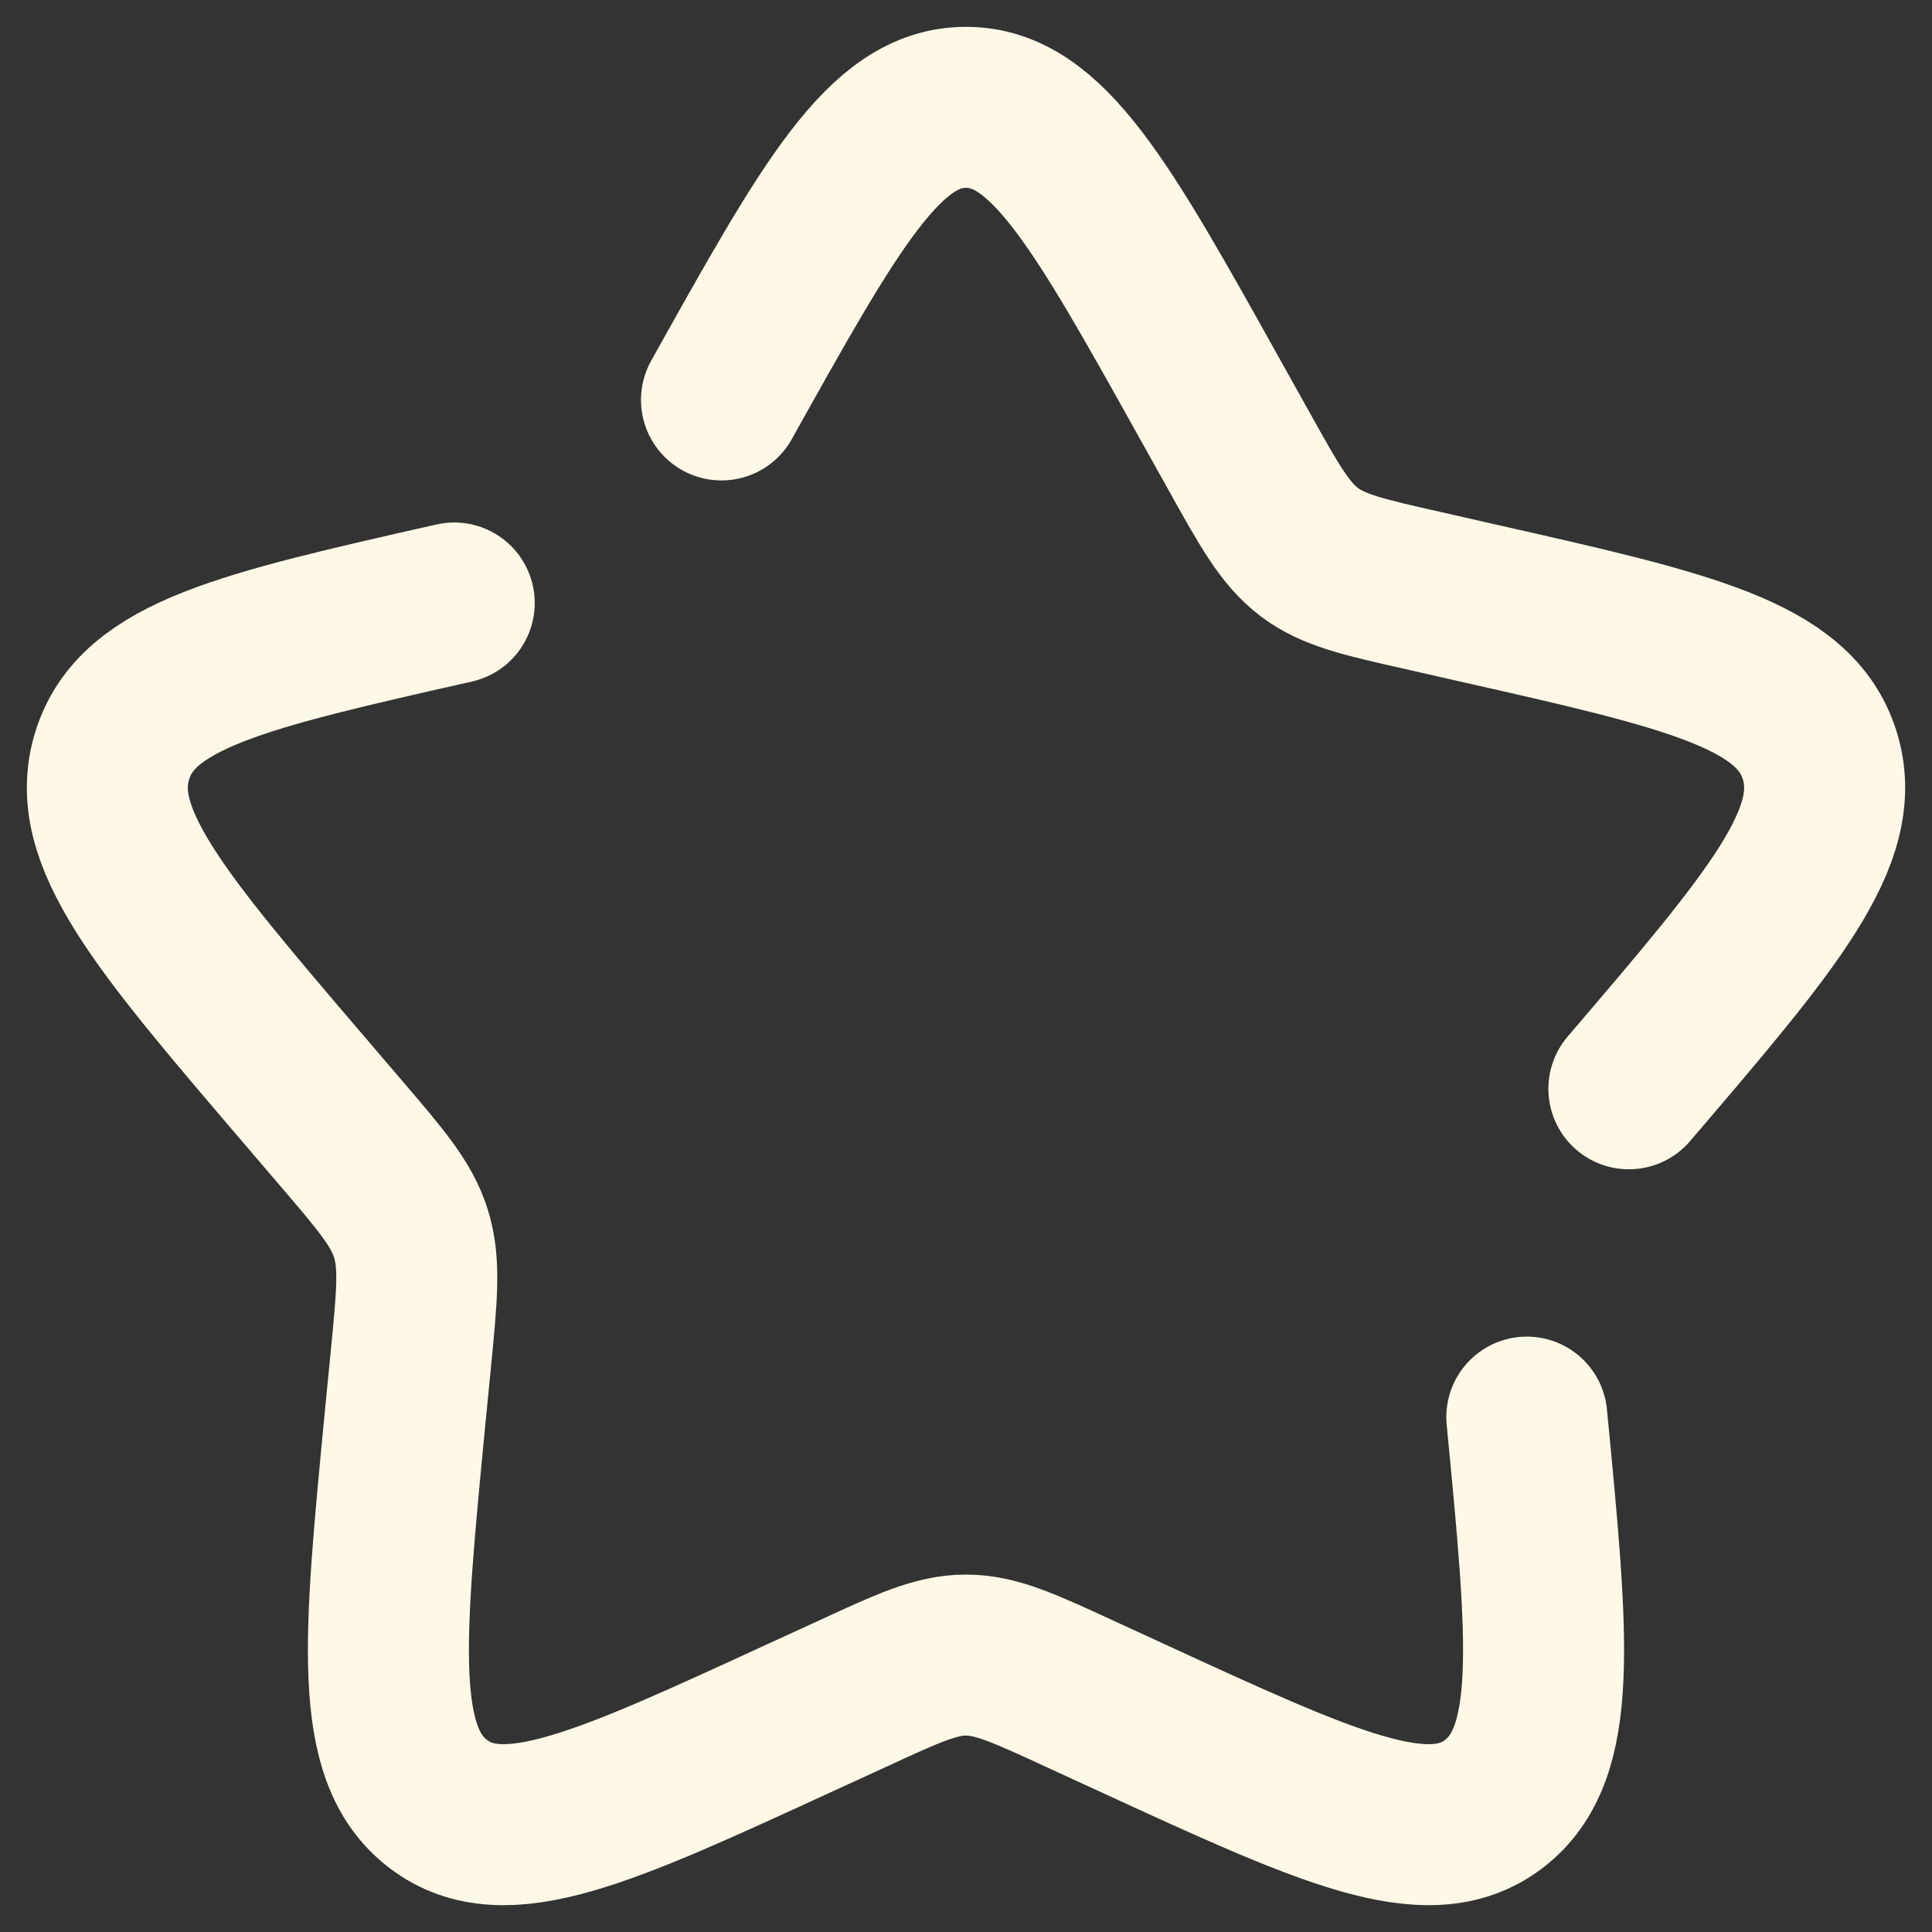 <svg width="18" height="18" viewBox="0 0 18 18" fill="none" xmlns="http://www.w3.org/2000/svg">
<rect x="0" y="0" width="18" height="18" fill="#333333" stroke="none"/>
<path d="M4.232 5.618C2.264 6.063 1.28 6.286 1.046 7.038C0.812 7.79 1.483 8.575 2.824 10.144L3.171 10.55C3.552 10.995 3.743 11.218 3.829 11.494C3.915 11.77 3.886 12.067 3.828 12.662L3.775 13.203C3.573 15.297 3.471 16.343 4.084 16.808C4.697 17.274 5.618 16.849 7.46 16.001L7.938 15.782C8.461 15.54 8.722 15.42 9 15.42C9.278 15.42 9.539 15.54 10.063 15.782L10.539 16.001C12.382 16.849 13.303 17.273 13.915 16.809C14.529 16.343 14.427 15.297 14.225 13.203M15.176 10.144C16.517 8.576 17.188 7.791 16.954 7.038C16.72 6.286 15.736 6.062 13.768 5.618L13.259 5.502C12.7 5.376 12.421 5.313 12.196 5.142C11.972 4.972 11.828 4.714 11.54 4.197L11.277 3.726C10.264 1.909 9.758 1 9 1C8.242 1 7.736 1.909 6.722 3.726" stroke="#FEF9E6" stroke-width="1.5" stroke-linecap="round"/>
</svg>
